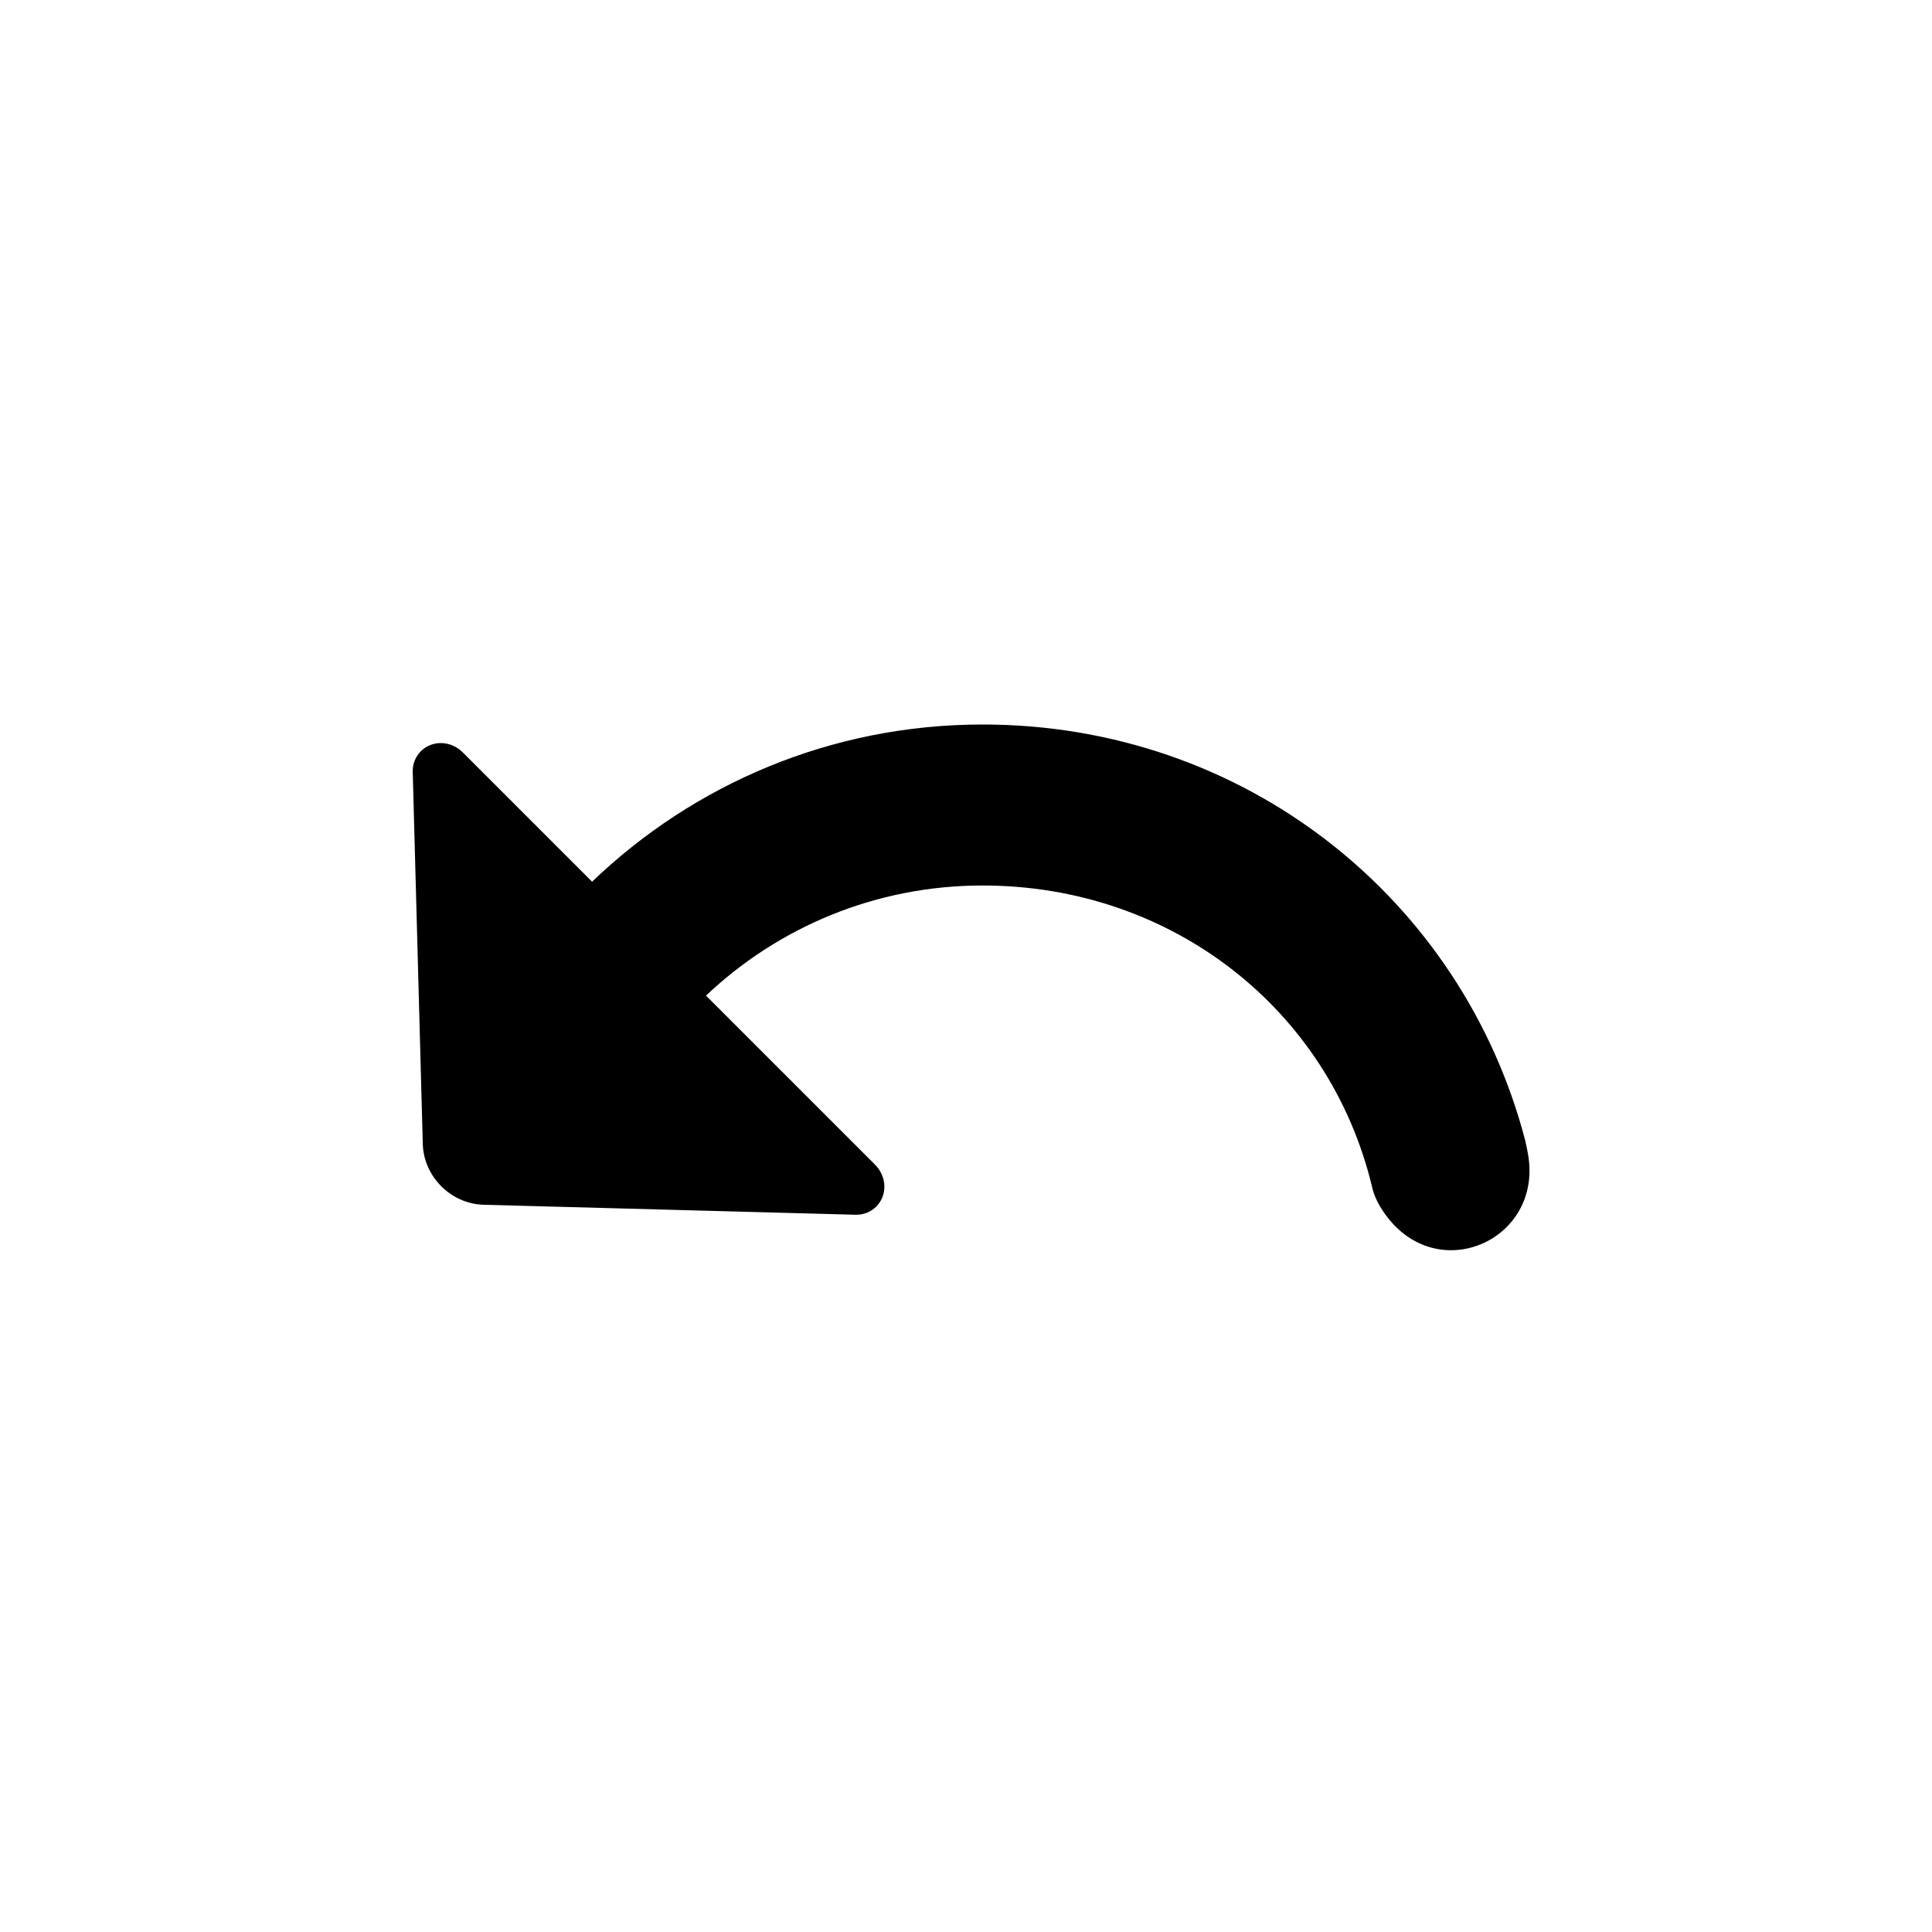 <svg width="24" height="24" viewBox="0 0 24 24" xmlns="http://www.w3.org/2000/svg"><path d="M17.042 14.734C16.512 12.542 14.561 11 12.206 11c-1.331 0-2.54.52-3.436 1.368l2.101 2.101c.071.071.112.166.115.263.005.203-.155.363-.358.358l-4.62-.124c-.406-.011-.745-.349-.756-.756L5.127 9.589c-.003-.098.034-.19.101-.257.14-.14.373-.134.52.014l1.607 1.607C8.614 9.744 10.323 9 12.206 9c3.254 0 5.958 2.163 6.742 5.172.013.057.024.113.034.169.183 1.048-1.081 1.626-1.739.79-.101-.128-.173-.261-.201-.396z"/></svg>